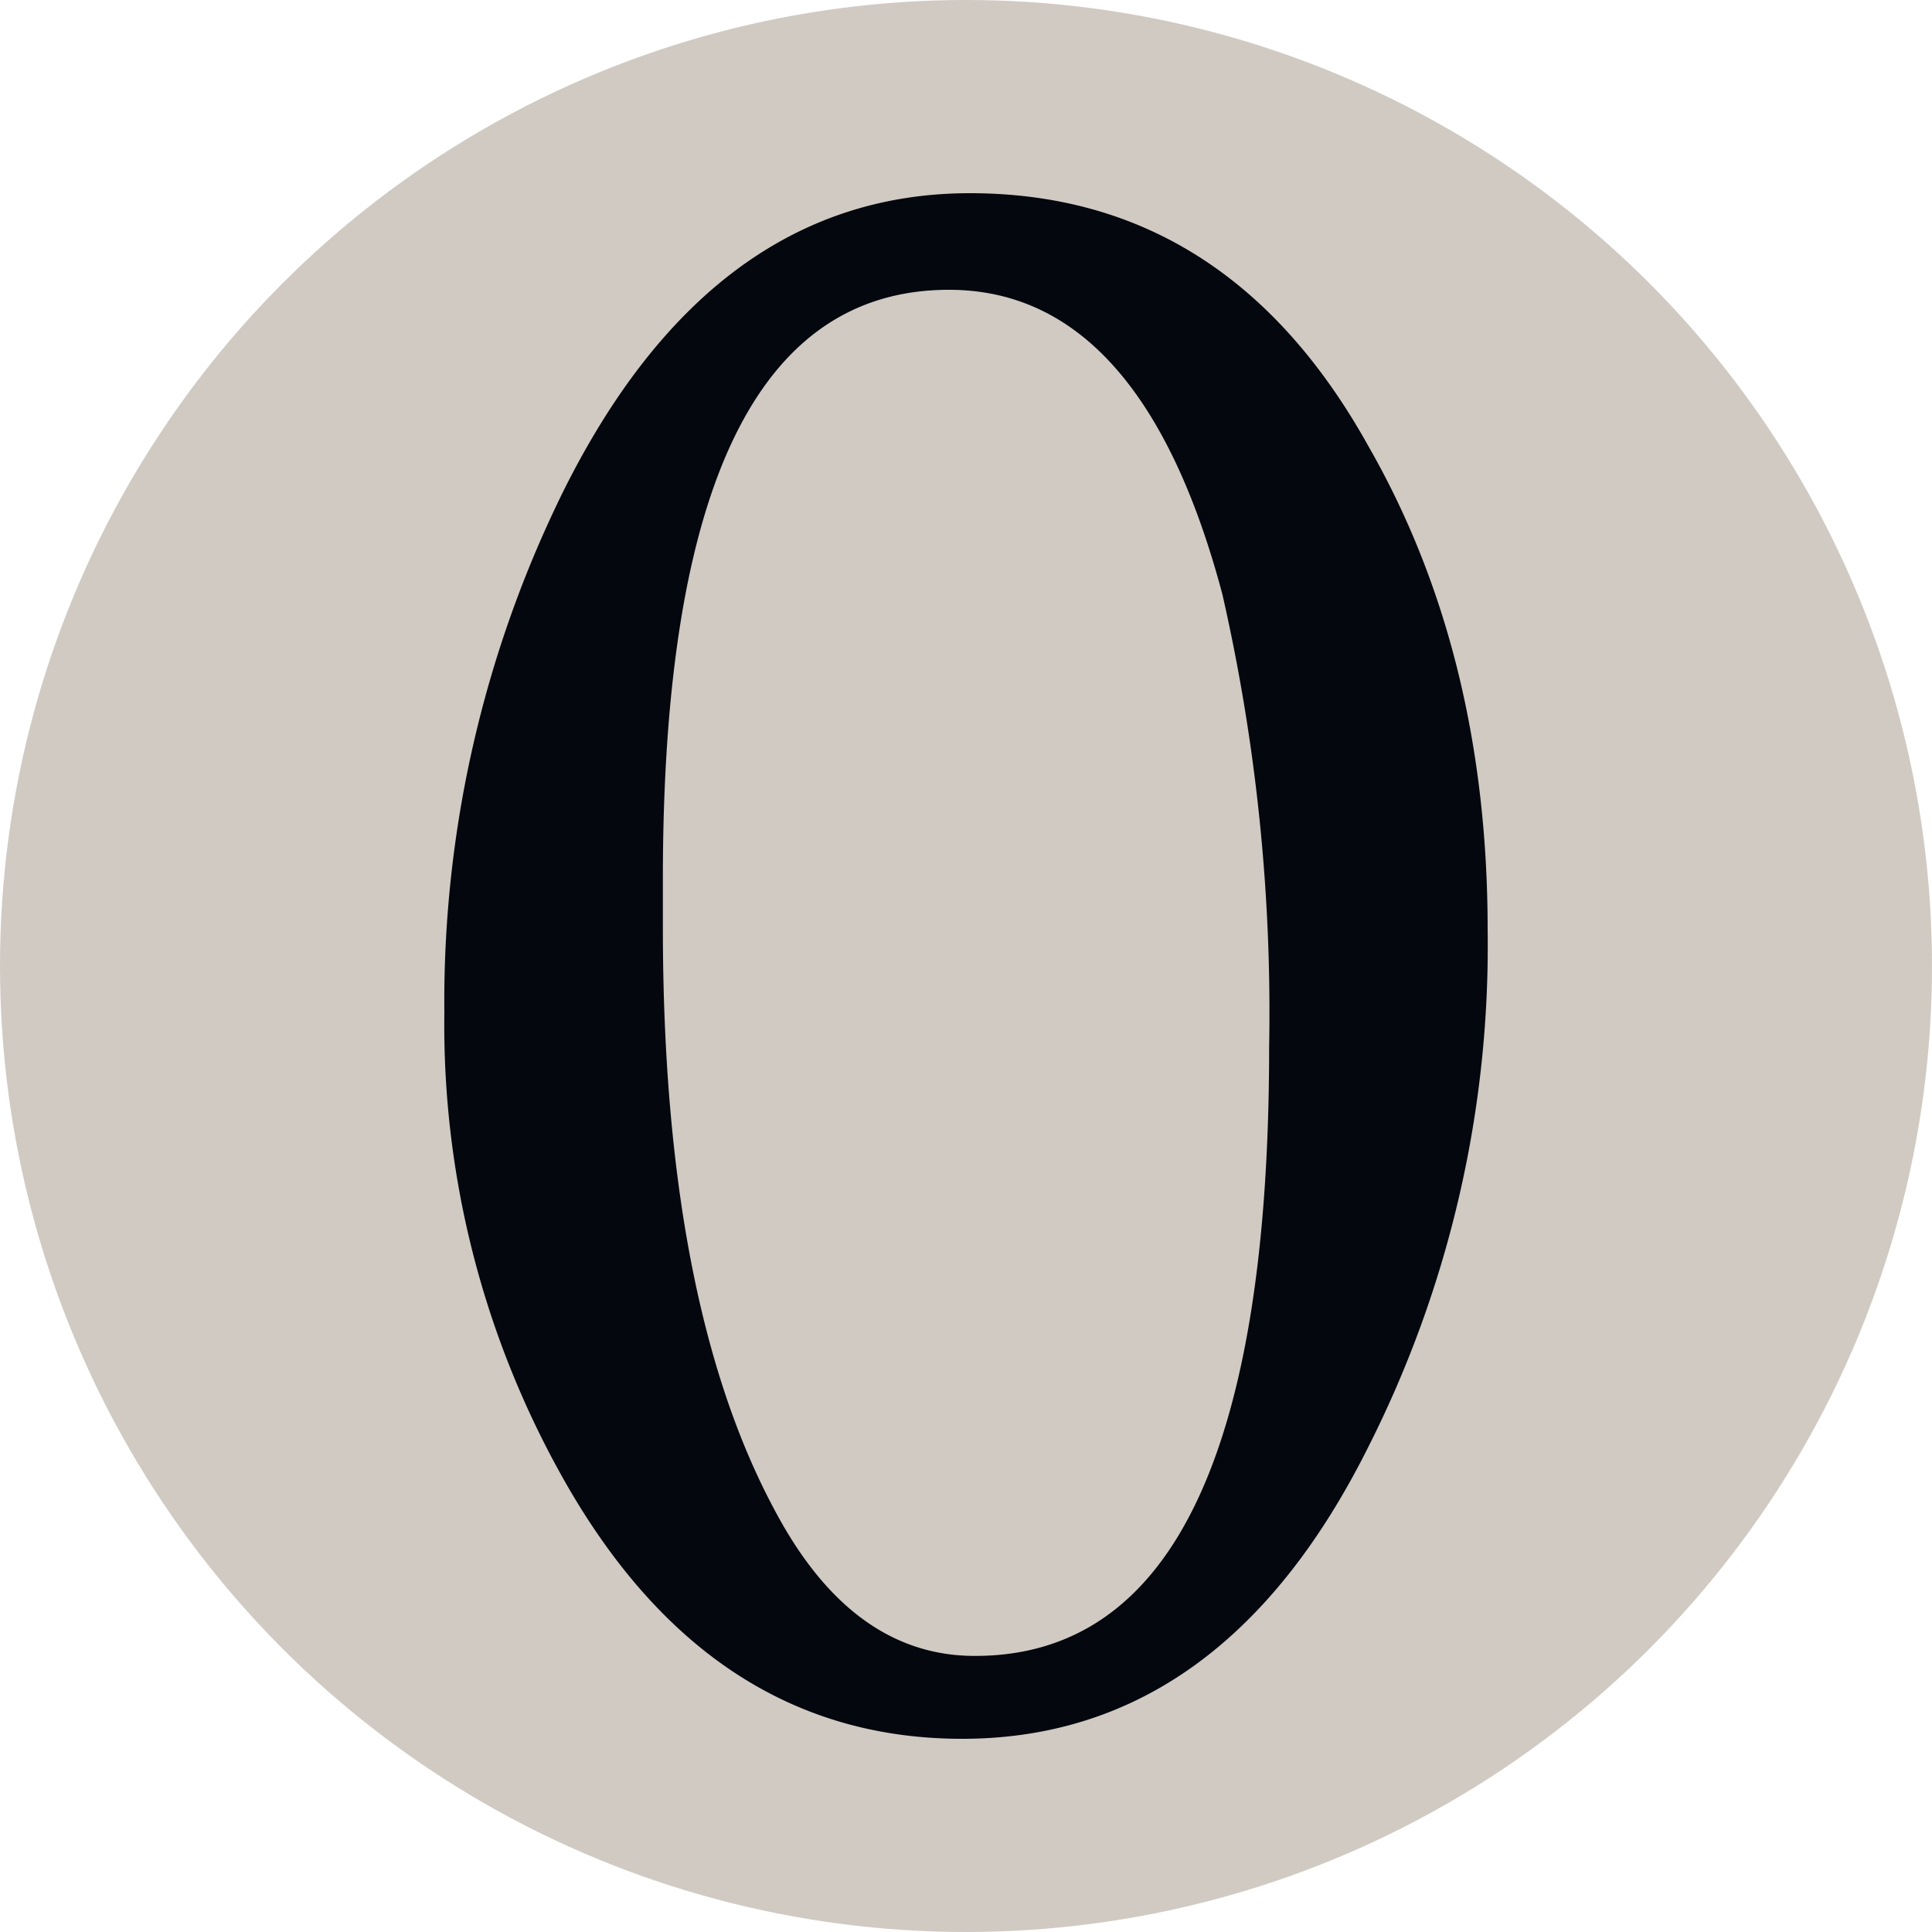 <svg id="Layer_1" data-name="Layer 1" xmlns="http://www.w3.org/2000/svg" viewBox="0 0 100 100"><defs><style>.cls-1{fill:#d0cac3;}.cls-2{fill:#04070e;}</style></defs><circle class="cls-1" cx="50" cy="50" r="50"/><path class="cls-2" d="M23,52.43a59.66,59.66,0,0,1,6.19-27.07Q36.87,10,50.2,10T70.81,23.06Q77,33.85,77,48.12a57.48,57.48,0,0,1-6.19,26.8Q63.27,90,49.8,90,37,90,29.46,77.07A47.84,47.84,0,0,1,23,52.43ZM34.31,48q0,19.4,5.79,30.17,4,7.55,10.37,7.54,15.22,0,15.22-31.51a97.26,97.26,0,0,0-2.42-23.44Q59.08,15,49.12,15q-14.8,0-14.81,30.45Z"/></svg>